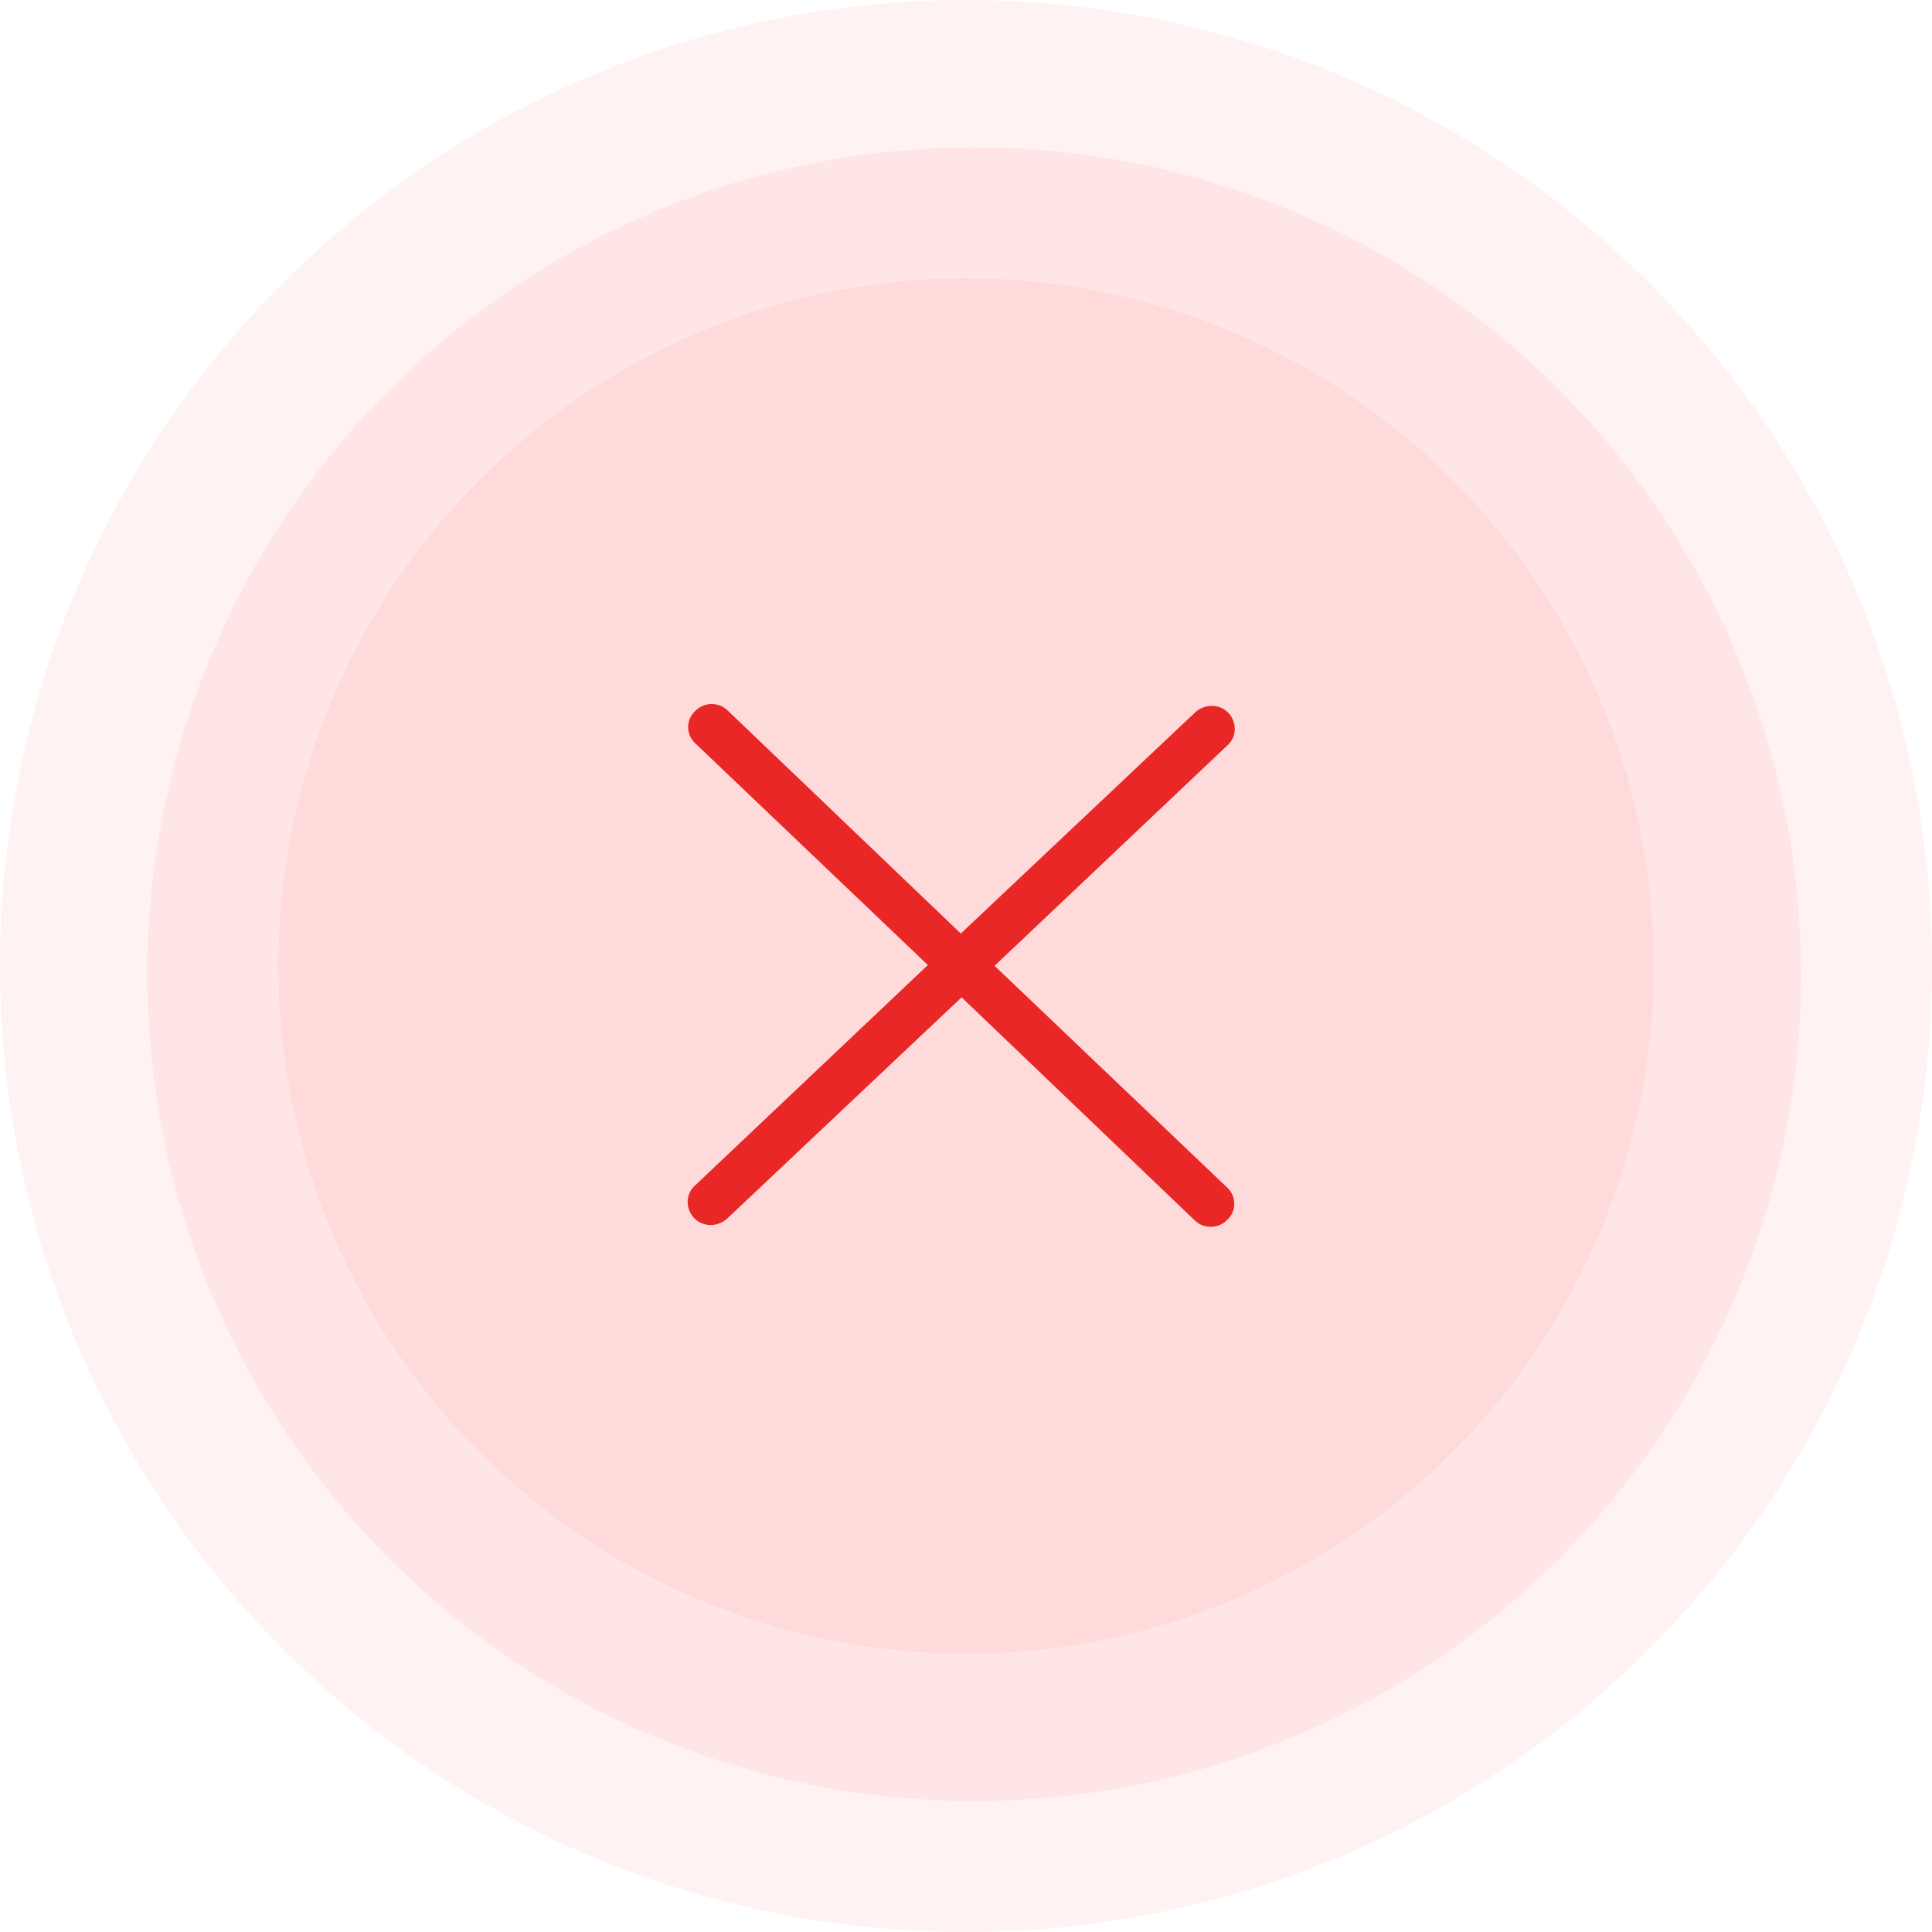 <?xml version="1.0" encoding="UTF-8"?>
<svg width="118px" height="118px" viewBox="0 0 118 118" version="1.1" xmlns="http://www.w3.org/2000/svg" xmlns:xlink="http://www.w3.org/1999/xlink">
    <title>Group</title>
    <g id="CURRENT-PHASE" stroke="none" stroke-width="1" fill="none" fill-rule="evenodd">
        <g id="3.4" transform="translate(-129, -108)">
            <g id="Group" transform="translate(129, 108)">
                <circle id="Oval" fill="#FF5454" opacity="0.08" cx="59.5" cy="59.5" r="50.5"></circle>
                <g id="Untitled-1" fill="#FF5454" opacity="0.08">
                    <circle id="Oval" cx="59" cy="59" r="59"></circle>
                </g>
                <g id="Untitled-1" transform="translate(17, 17)" fill="#FF5454" opacity="0.08">
                    <circle id="Oval" cx="42" cy="42" r="42"></circle>
                </g>
                <path d="M60.745,58.989 L74.978,45.513 C75.553,44.996 75.553,44.104 75.026,43.541 L75.026,43.541 C74.499,42.977 73.589,42.977 73.013,43.494 L58.684,57.017 L44.45,43.4 C43.875,42.836 42.965,42.883 42.438,43.447 L42.438,43.447 C41.862,44.01 41.91,44.902 42.485,45.419 L56.671,58.942 L42.438,72.418 C41.862,72.934 41.862,73.827 42.39,74.39 C42.917,74.953 43.827,74.953 44.402,74.437 L58.732,60.914 L72.965,74.531 C73.541,75.094 74.451,75.047 74.978,74.484 L74.978,74.484 C75.553,73.92 75.506,73.028 74.93,72.512 L60.745,58.989 Z" id="Shape" fill="#E92727" fill-rule="nonzero"></path>
            </g>
        </g>
    </g>
</svg>